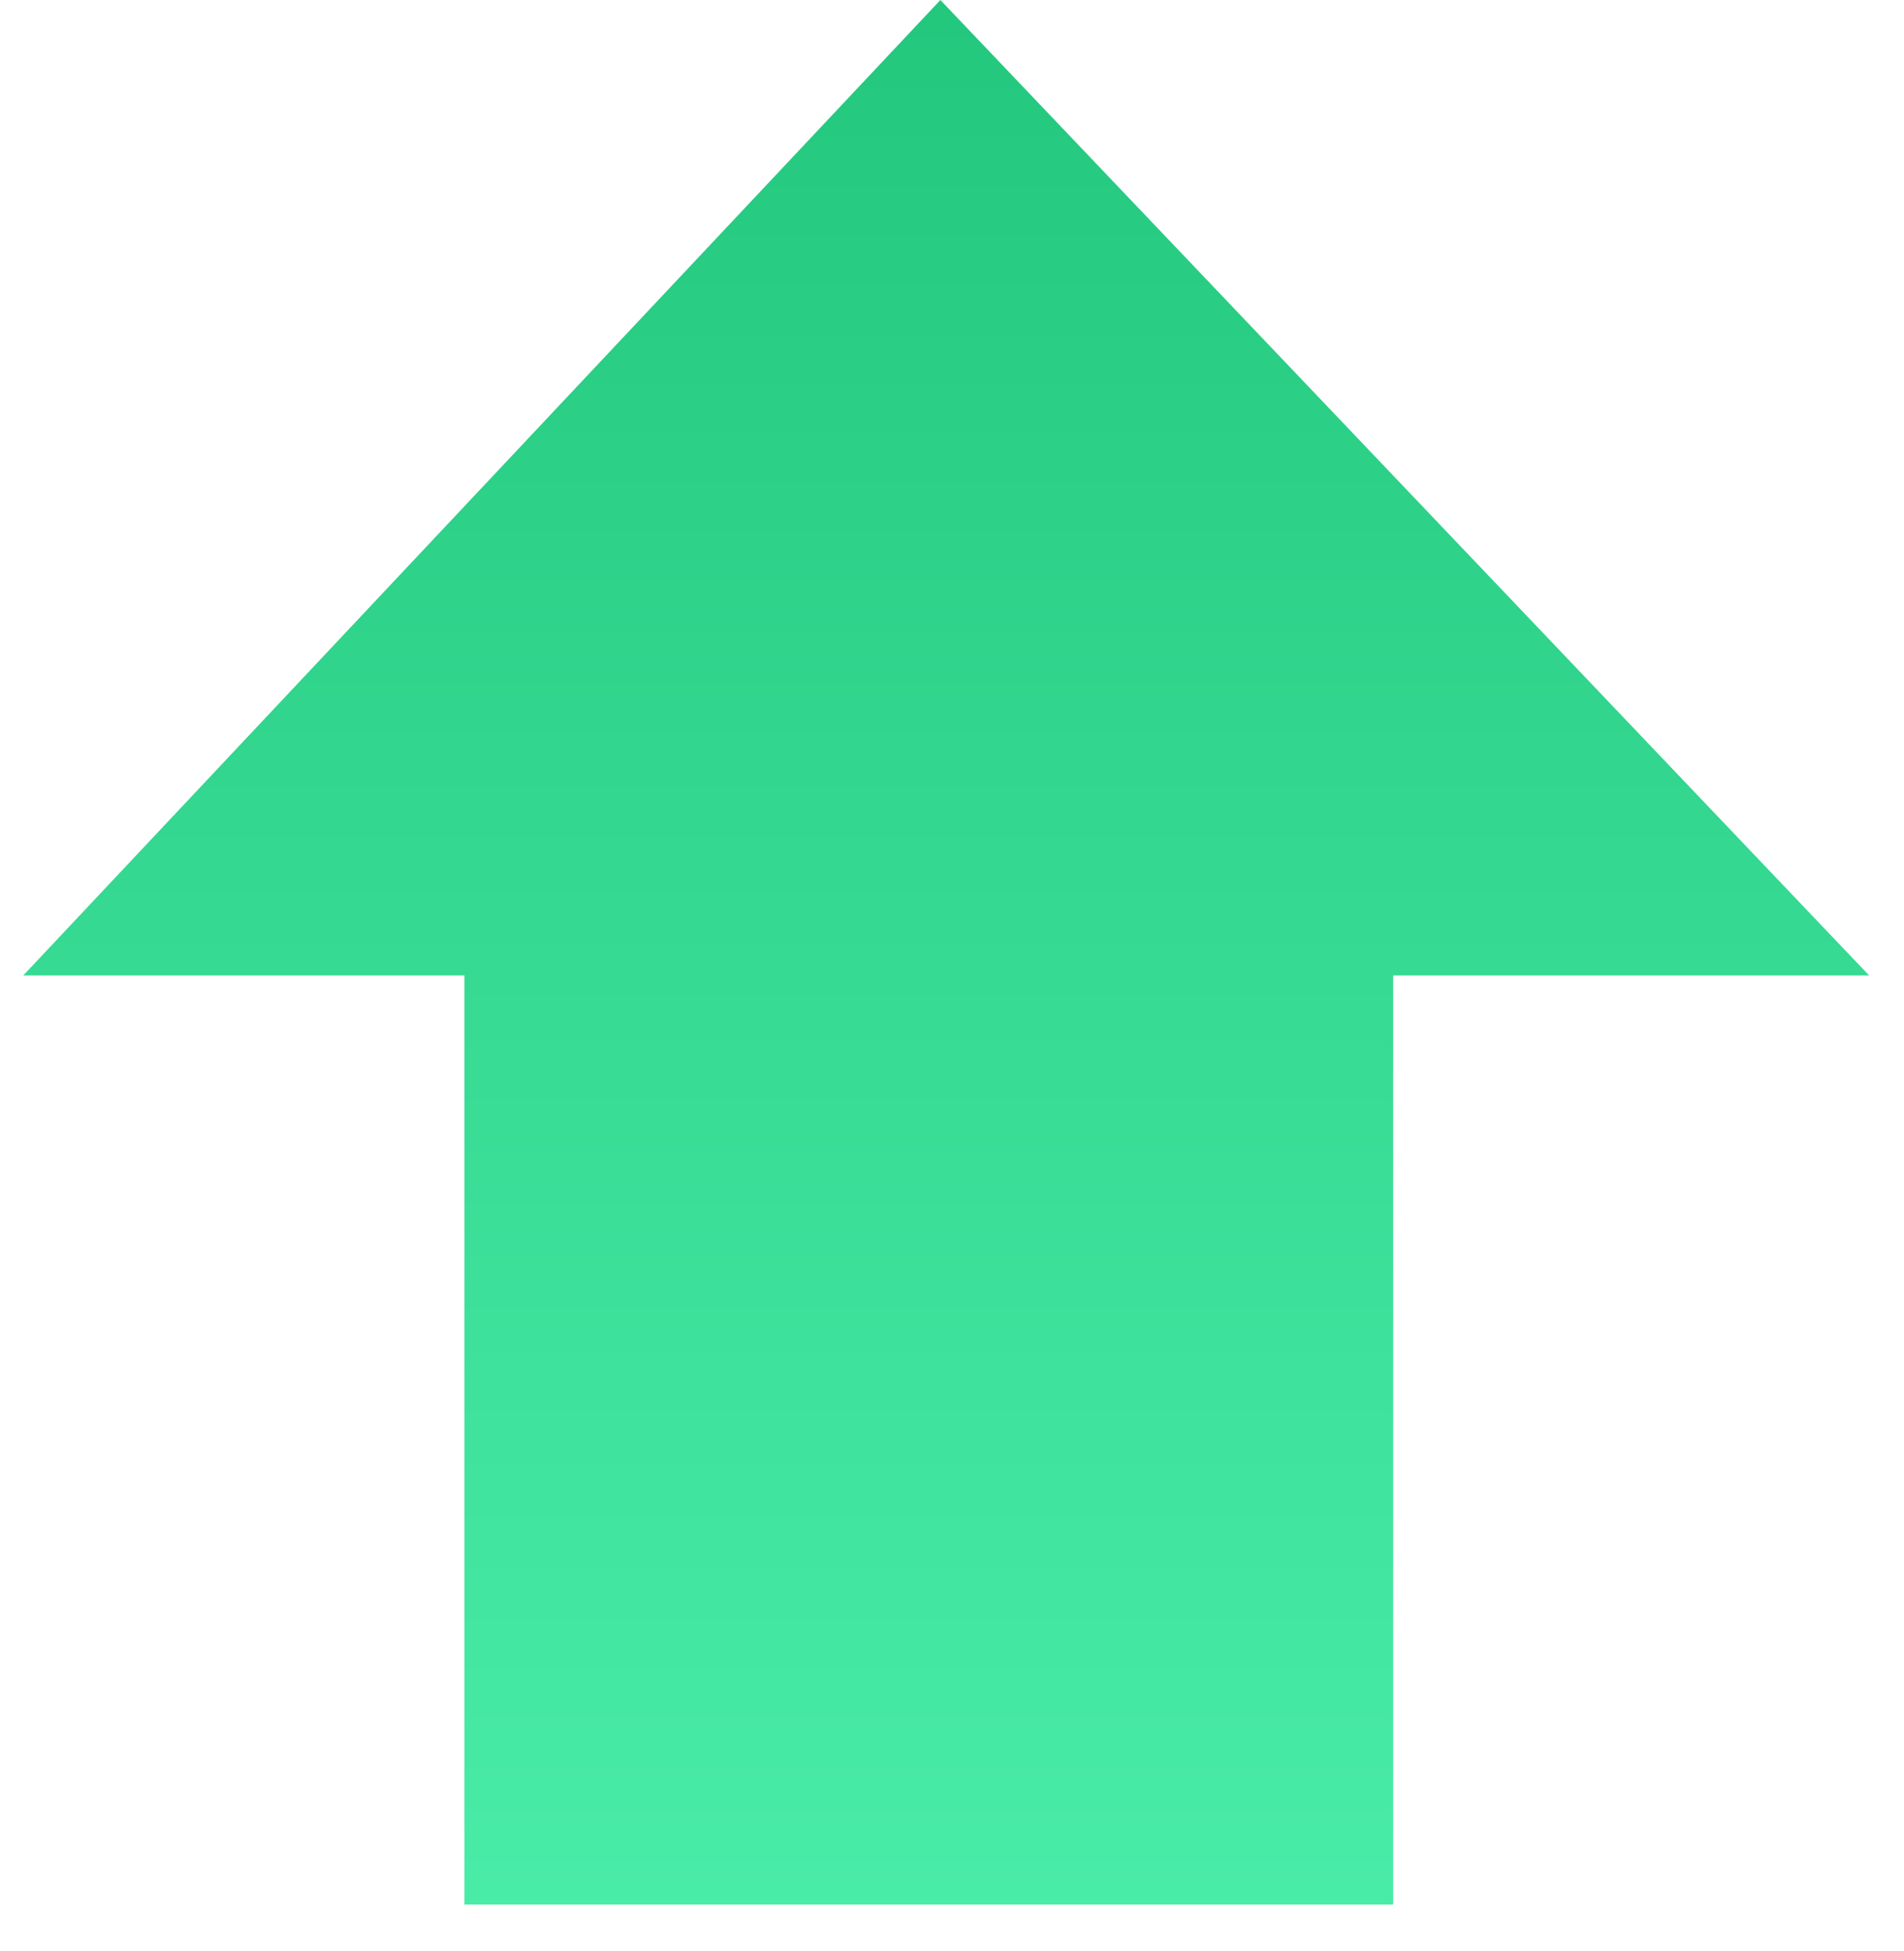 ﻿<?xml version="1.0" encoding="utf-8"?>
<svg version="1.1" xmlns:xlink="http://www.w3.org/1999/xlink" width="41px" height="42px" xmlns="http://www.w3.org/2000/svg">
  <defs>
    <linearGradient gradientUnits="userSpaceOnUse" x1="20.5" y1="0" x2="20.5" y2="41.16" id="LinearGradient2587">
      <stop id="Stop2588" stop-color="#ff0605" offset="0" />
      <stop id="Stop2589" stop-color="#21c77c" stop-opacity="0.992" offset="0" />
      <stop id="Stop2590" stop-color="#48eca7" stop-opacity="0.992" offset="1" />
    </linearGradient>
  </defs>
  <g transform="matrix(1 0 0 1 -458 -296 )">
    <path d="M 40.25 21  L 20.25 0  L 0.5 21  L 10 21  L 10 41  L 30 41  L 30 21  L 40.25 21  Z " fill-rule="nonzero" fill="url(#LinearGradient2587)" stroke="none" transform="matrix(1 0 0 1 458 296 )" />
  </g>
</svg>